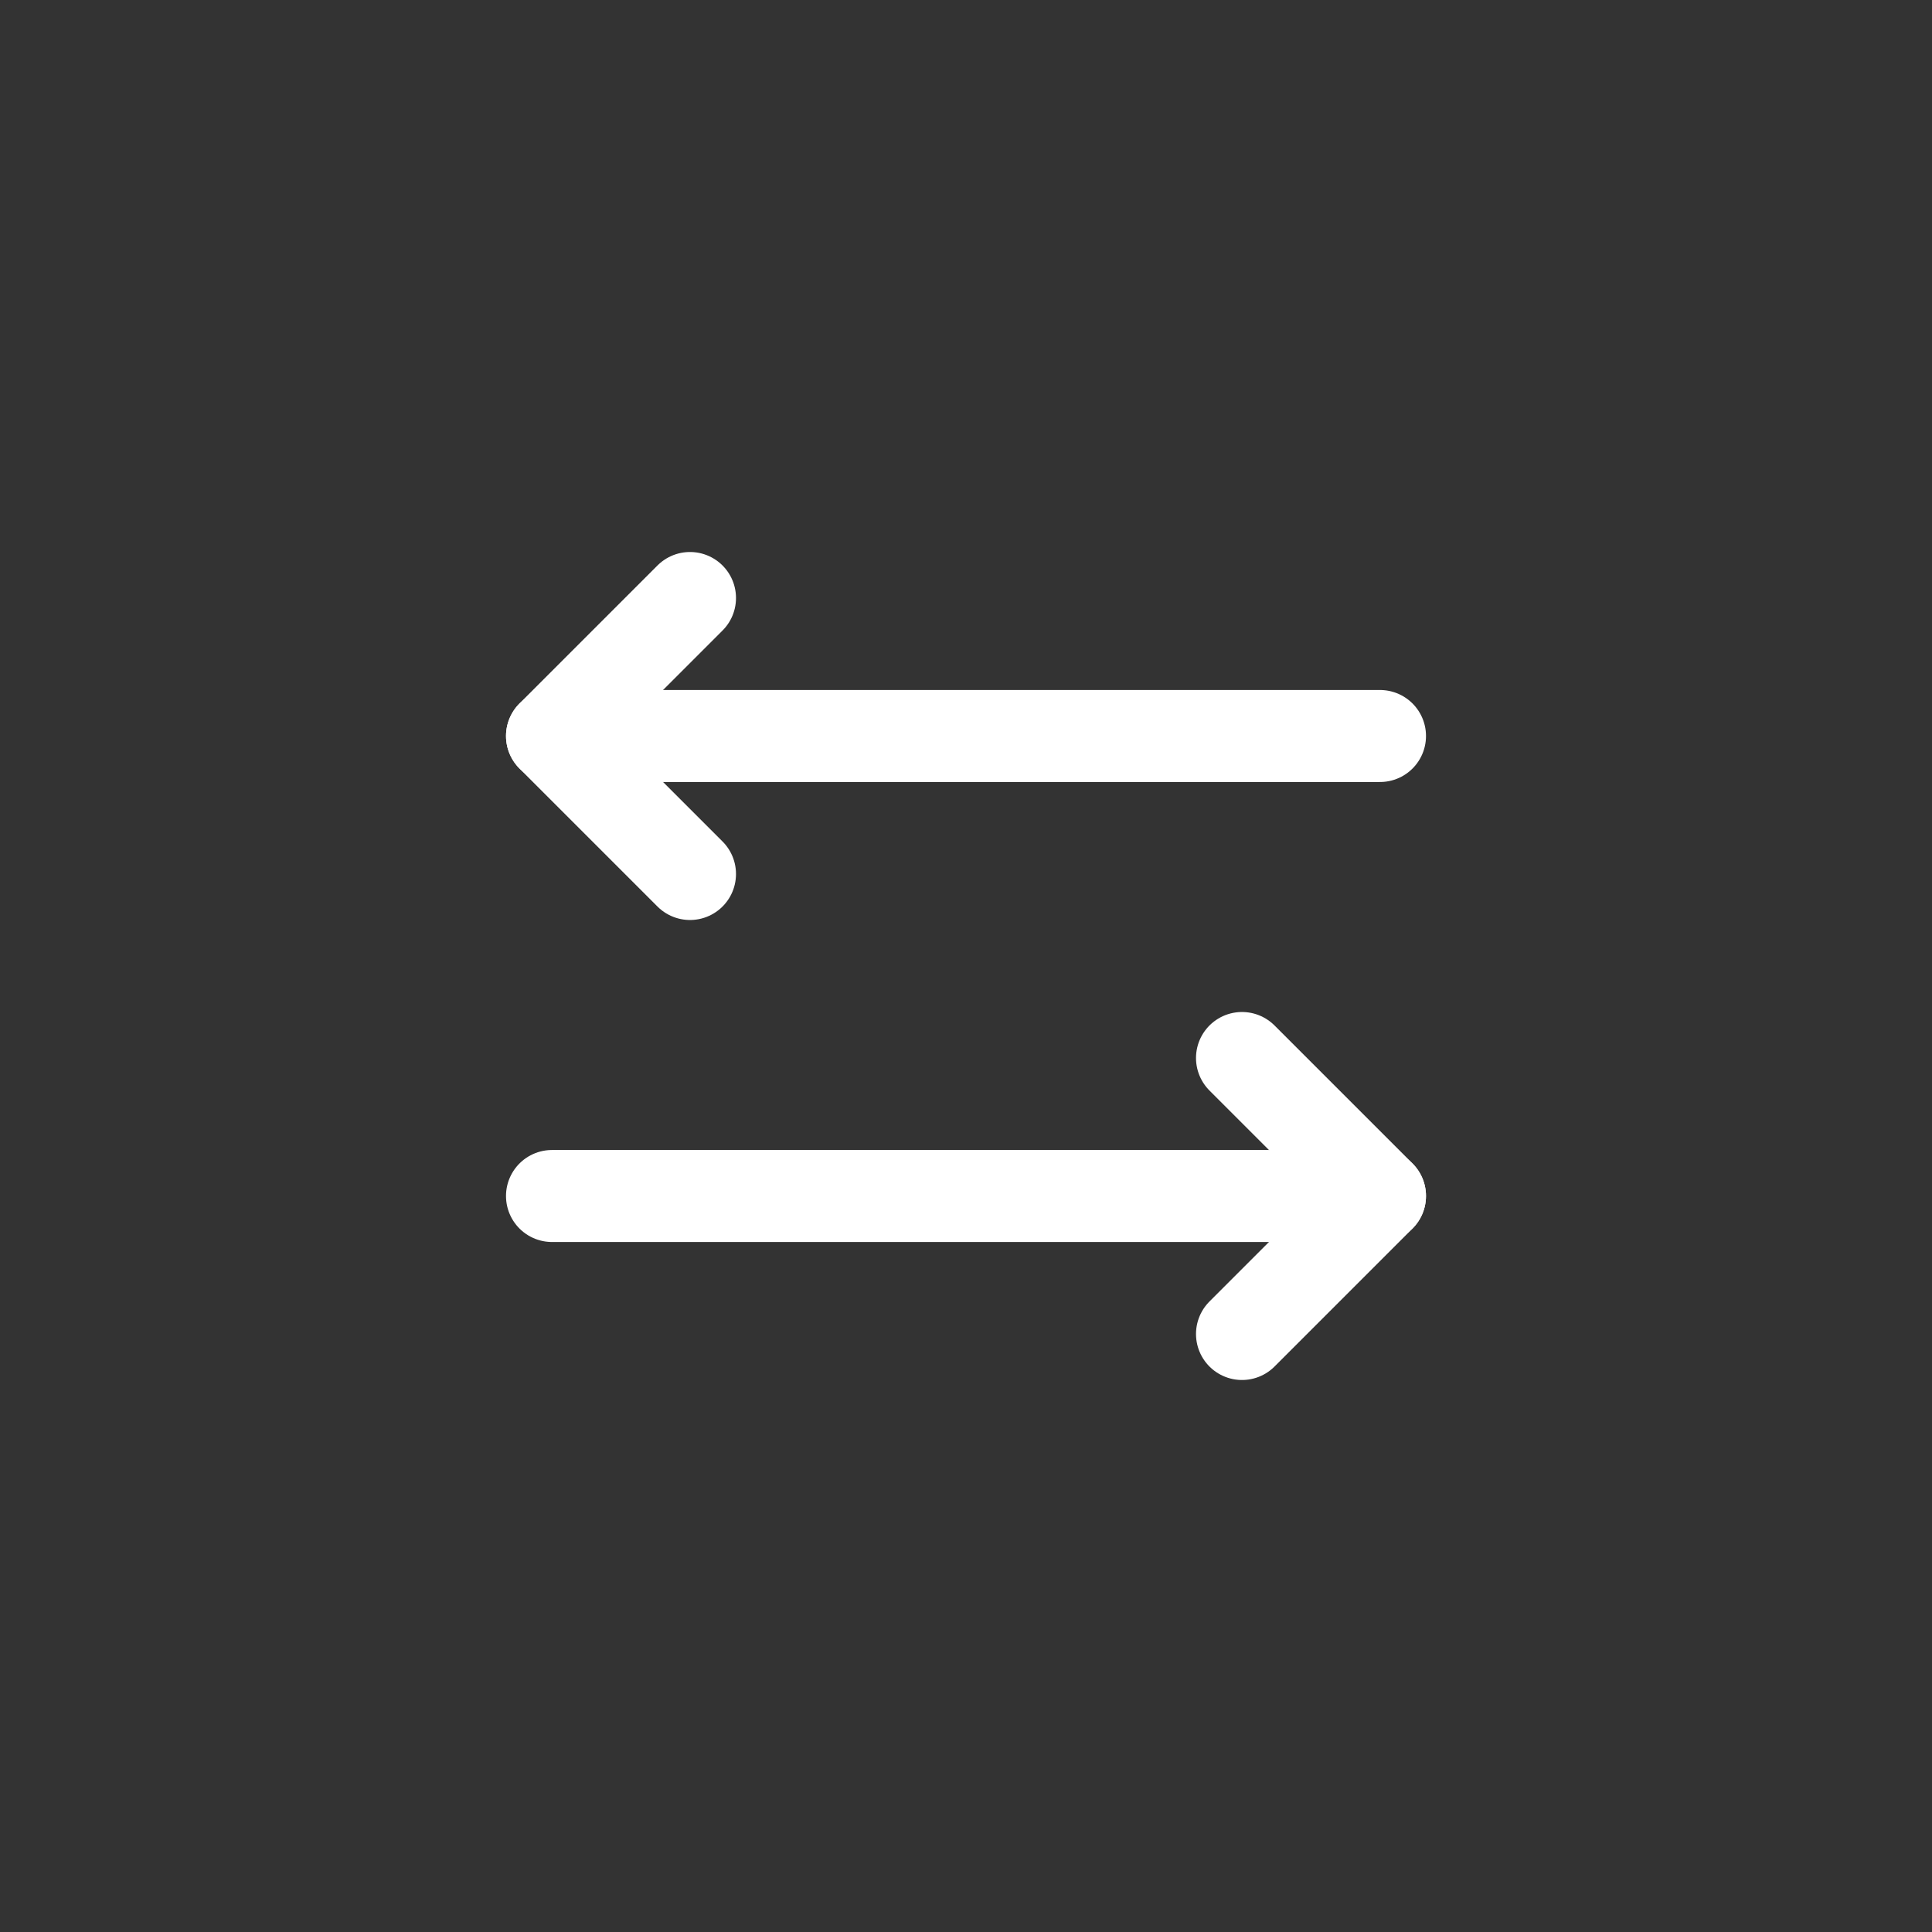 <svg width="42" height="42" viewBox="0 0 42 42" fill="none" xmlns="http://www.w3.org/2000/svg">
<rect x="0" y="0" width="42" height="42" fill="#333333" stroke="none"/>
<path d="M30 26H12" stroke="white" stroke-width="2" stroke-linecap="round" stroke-linejoin="round"/>
<path d="M15 19L12 16L15 13" stroke="white" stroke-width="2" stroke-linecap="round" stroke-linejoin="round"/>
<path d="M12 16H30" stroke="white" stroke-width="2" stroke-linecap="round" stroke-linejoin="round"/>
<path d="M27 29L30 26L27 23" stroke="white" stroke-width="2" stroke-linecap="round" stroke-linejoin="round"/>
</svg>
